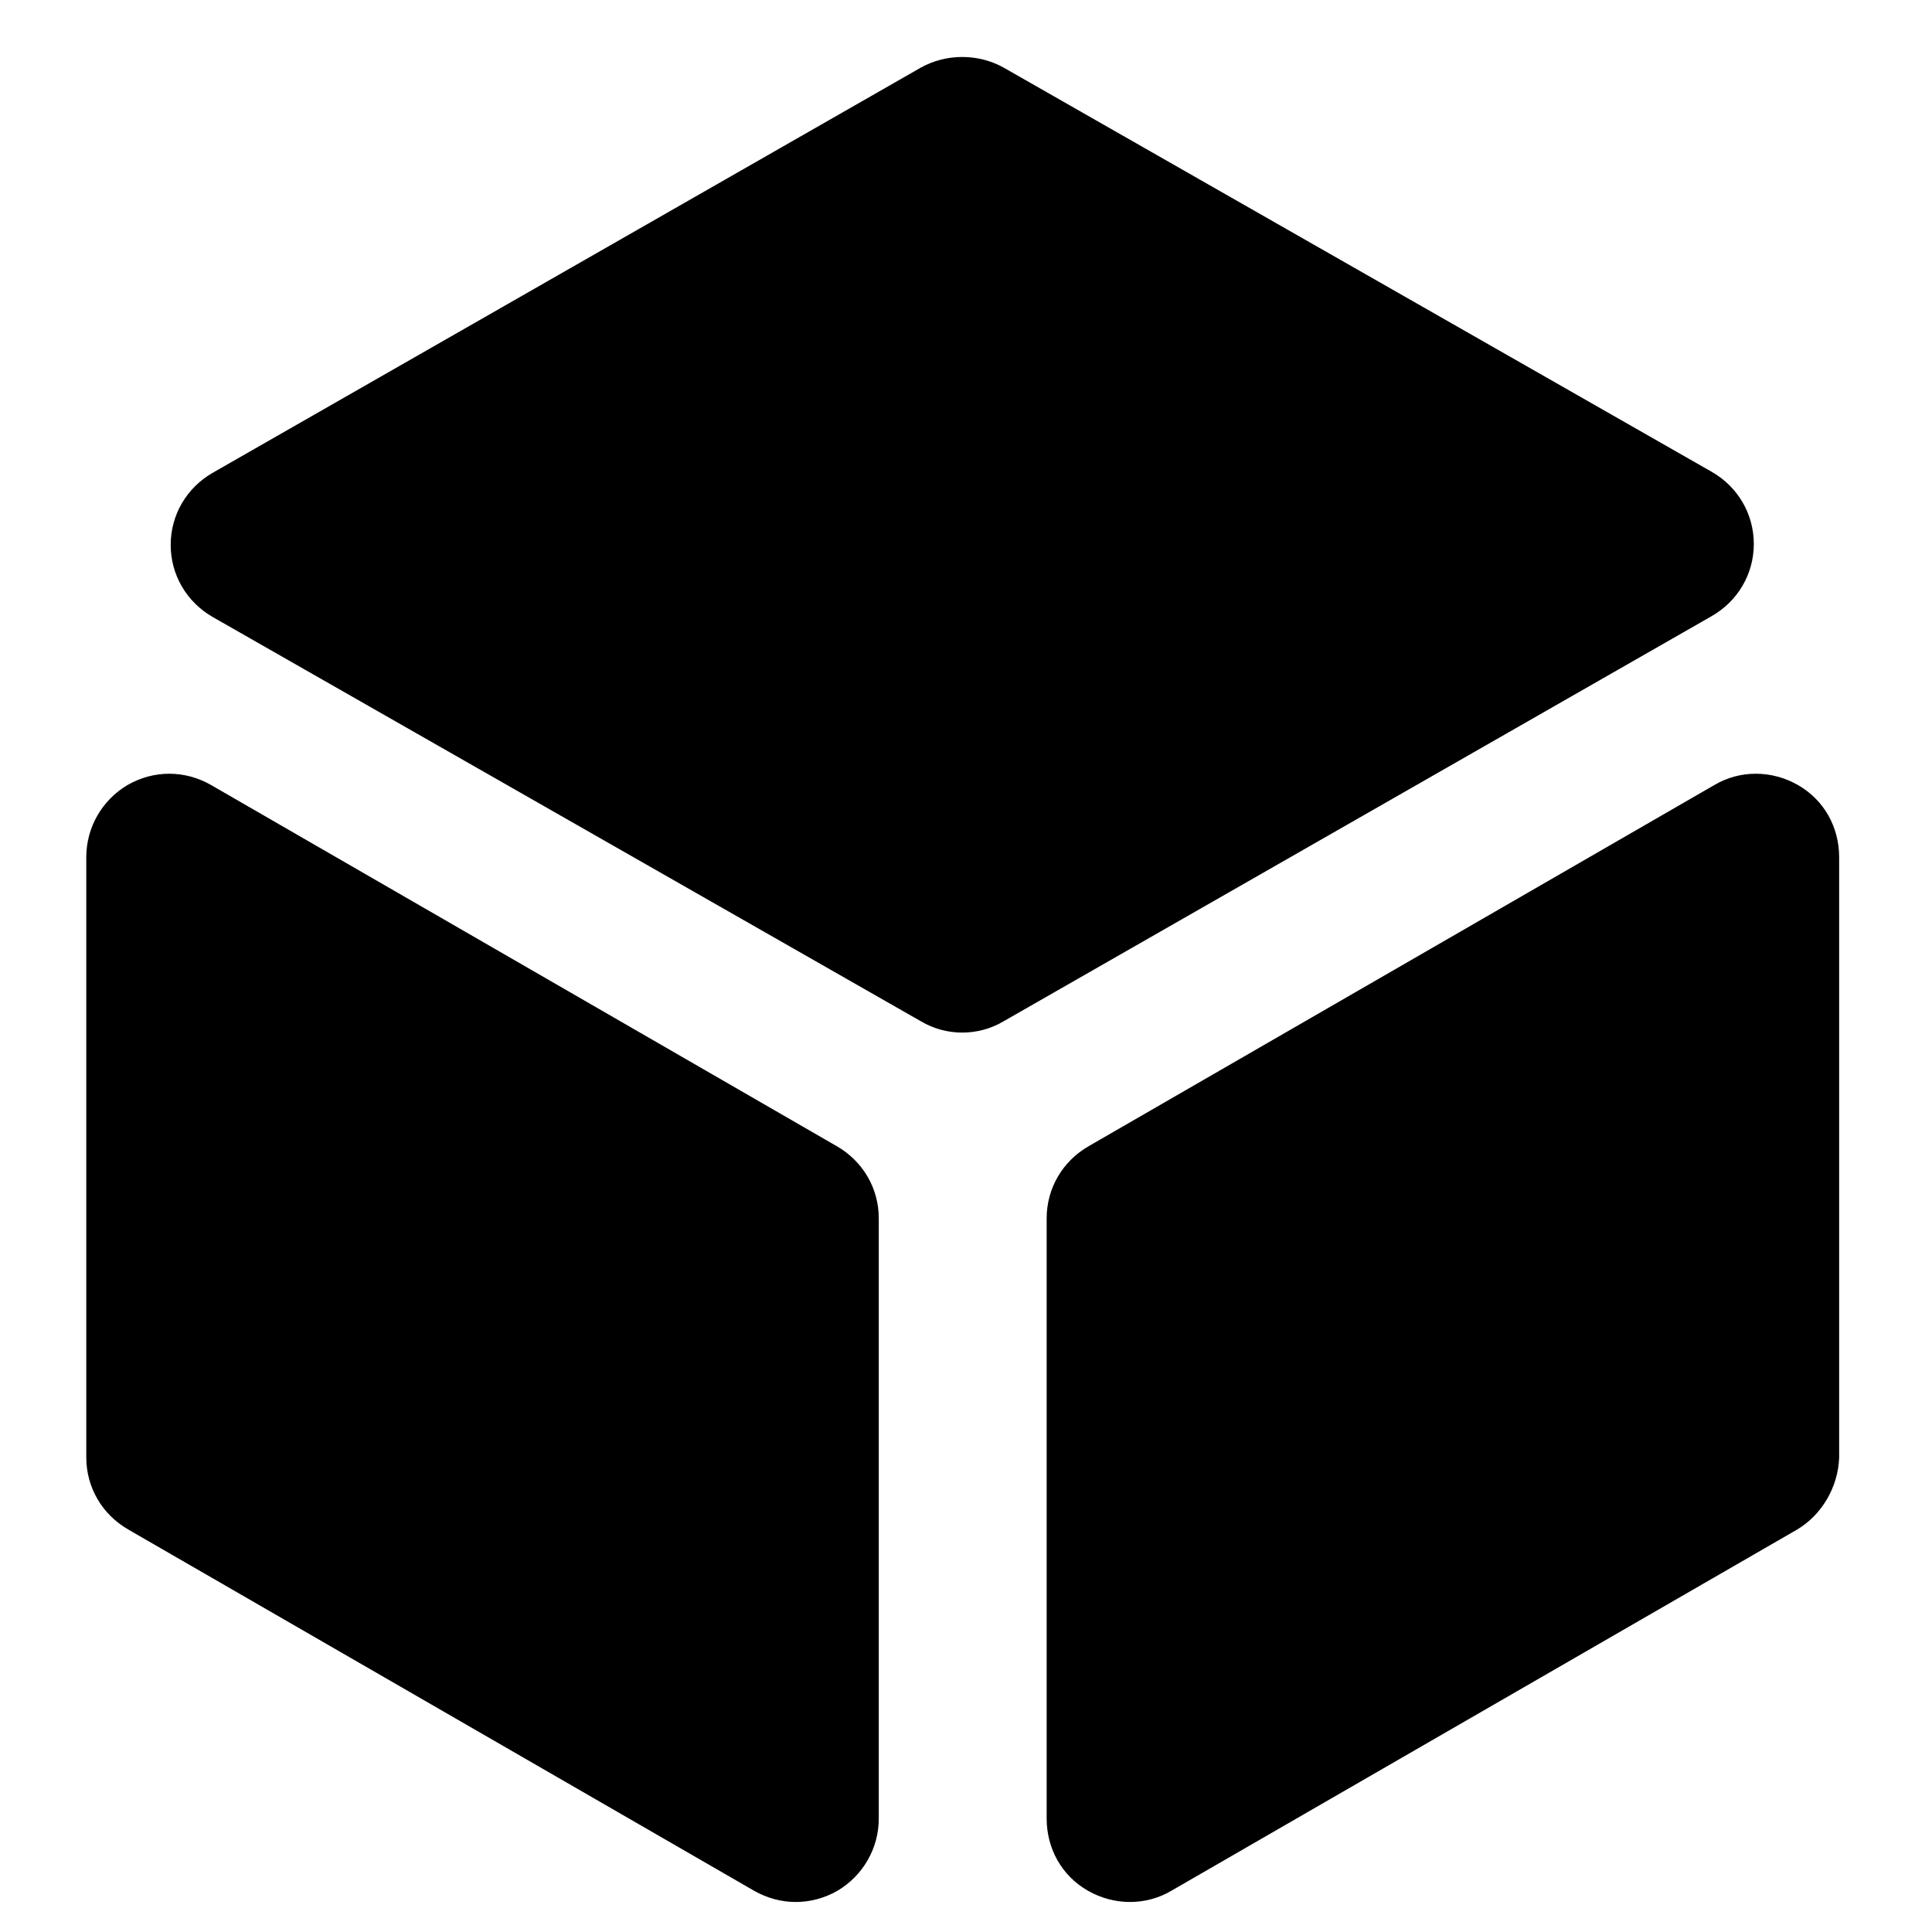 <?xml version="1.0" encoding="utf-8"?>
<!-- Generator: Adobe Illustrator 21.0.0, SVG Export Plug-In . SVG Version: 6.00 Build 0)  -->
<svg version="1.1" id="图层_1" xmlns="http://www.w3.org/2000/svg" xmlns:xlink="http://www.w3.org/1999/xlink" x="0px" y="0px"
	 viewBox="0 0 206 206" style="enable-background:new 0 0 206 206;" xml:space="preserve">
<style type="text/css">
	.st0{}
</style>
<g>
	<g>
		<path class="st0" d="M191.6,163.1l-66.7,38.5c-2.7,1.6-6.1,1.6-8.9,0c-2.8-1.6-4.4-4.5-4.4-7.7v-64c0-3.2,1.7-6.1,4.5-7.7
			l66.7-38.5c2.7-1.6,6.1-1.6,8.9,0c2.8,1.6,4.4,4.5,4.4,7.7v64C196,158.5,194.3,161.5,191.6,163.1L191.6,163.1z M13.7,163.1
			c-2.8-1.6-4.5-4.5-4.5-7.7v-64c0-3.2,1.7-6.1,4.4-7.7c2.8-1.6,6.1-1.6,8.9,0l66.7,38.5c2.8,1.6,4.5,4.5,4.5,7.7v64
			c0,3.2-1.7,6.1-4.4,7.7c-2.8,1.6-6.1,1.6-8.9,0L13.7,163.1z M98.2,7.2c2.7-1.5,6.1-1.5,8.8,0l75.5,43.1c2.8,1.6,4.5,4.5,4.5,7.7
			c0,3.2-1.7,6.1-4.5,7.7L107,108.9c-2.7,1.6-6.1,1.6-8.8,0L22.7,65.8c-2.8-1.6-4.5-4.5-4.5-7.7c0-3.2,1.7-6.1,4.5-7.7L98.2,7.2
			L98.2,7.2z M98.2,7.2"/>
	</g>
</g>
</svg>
